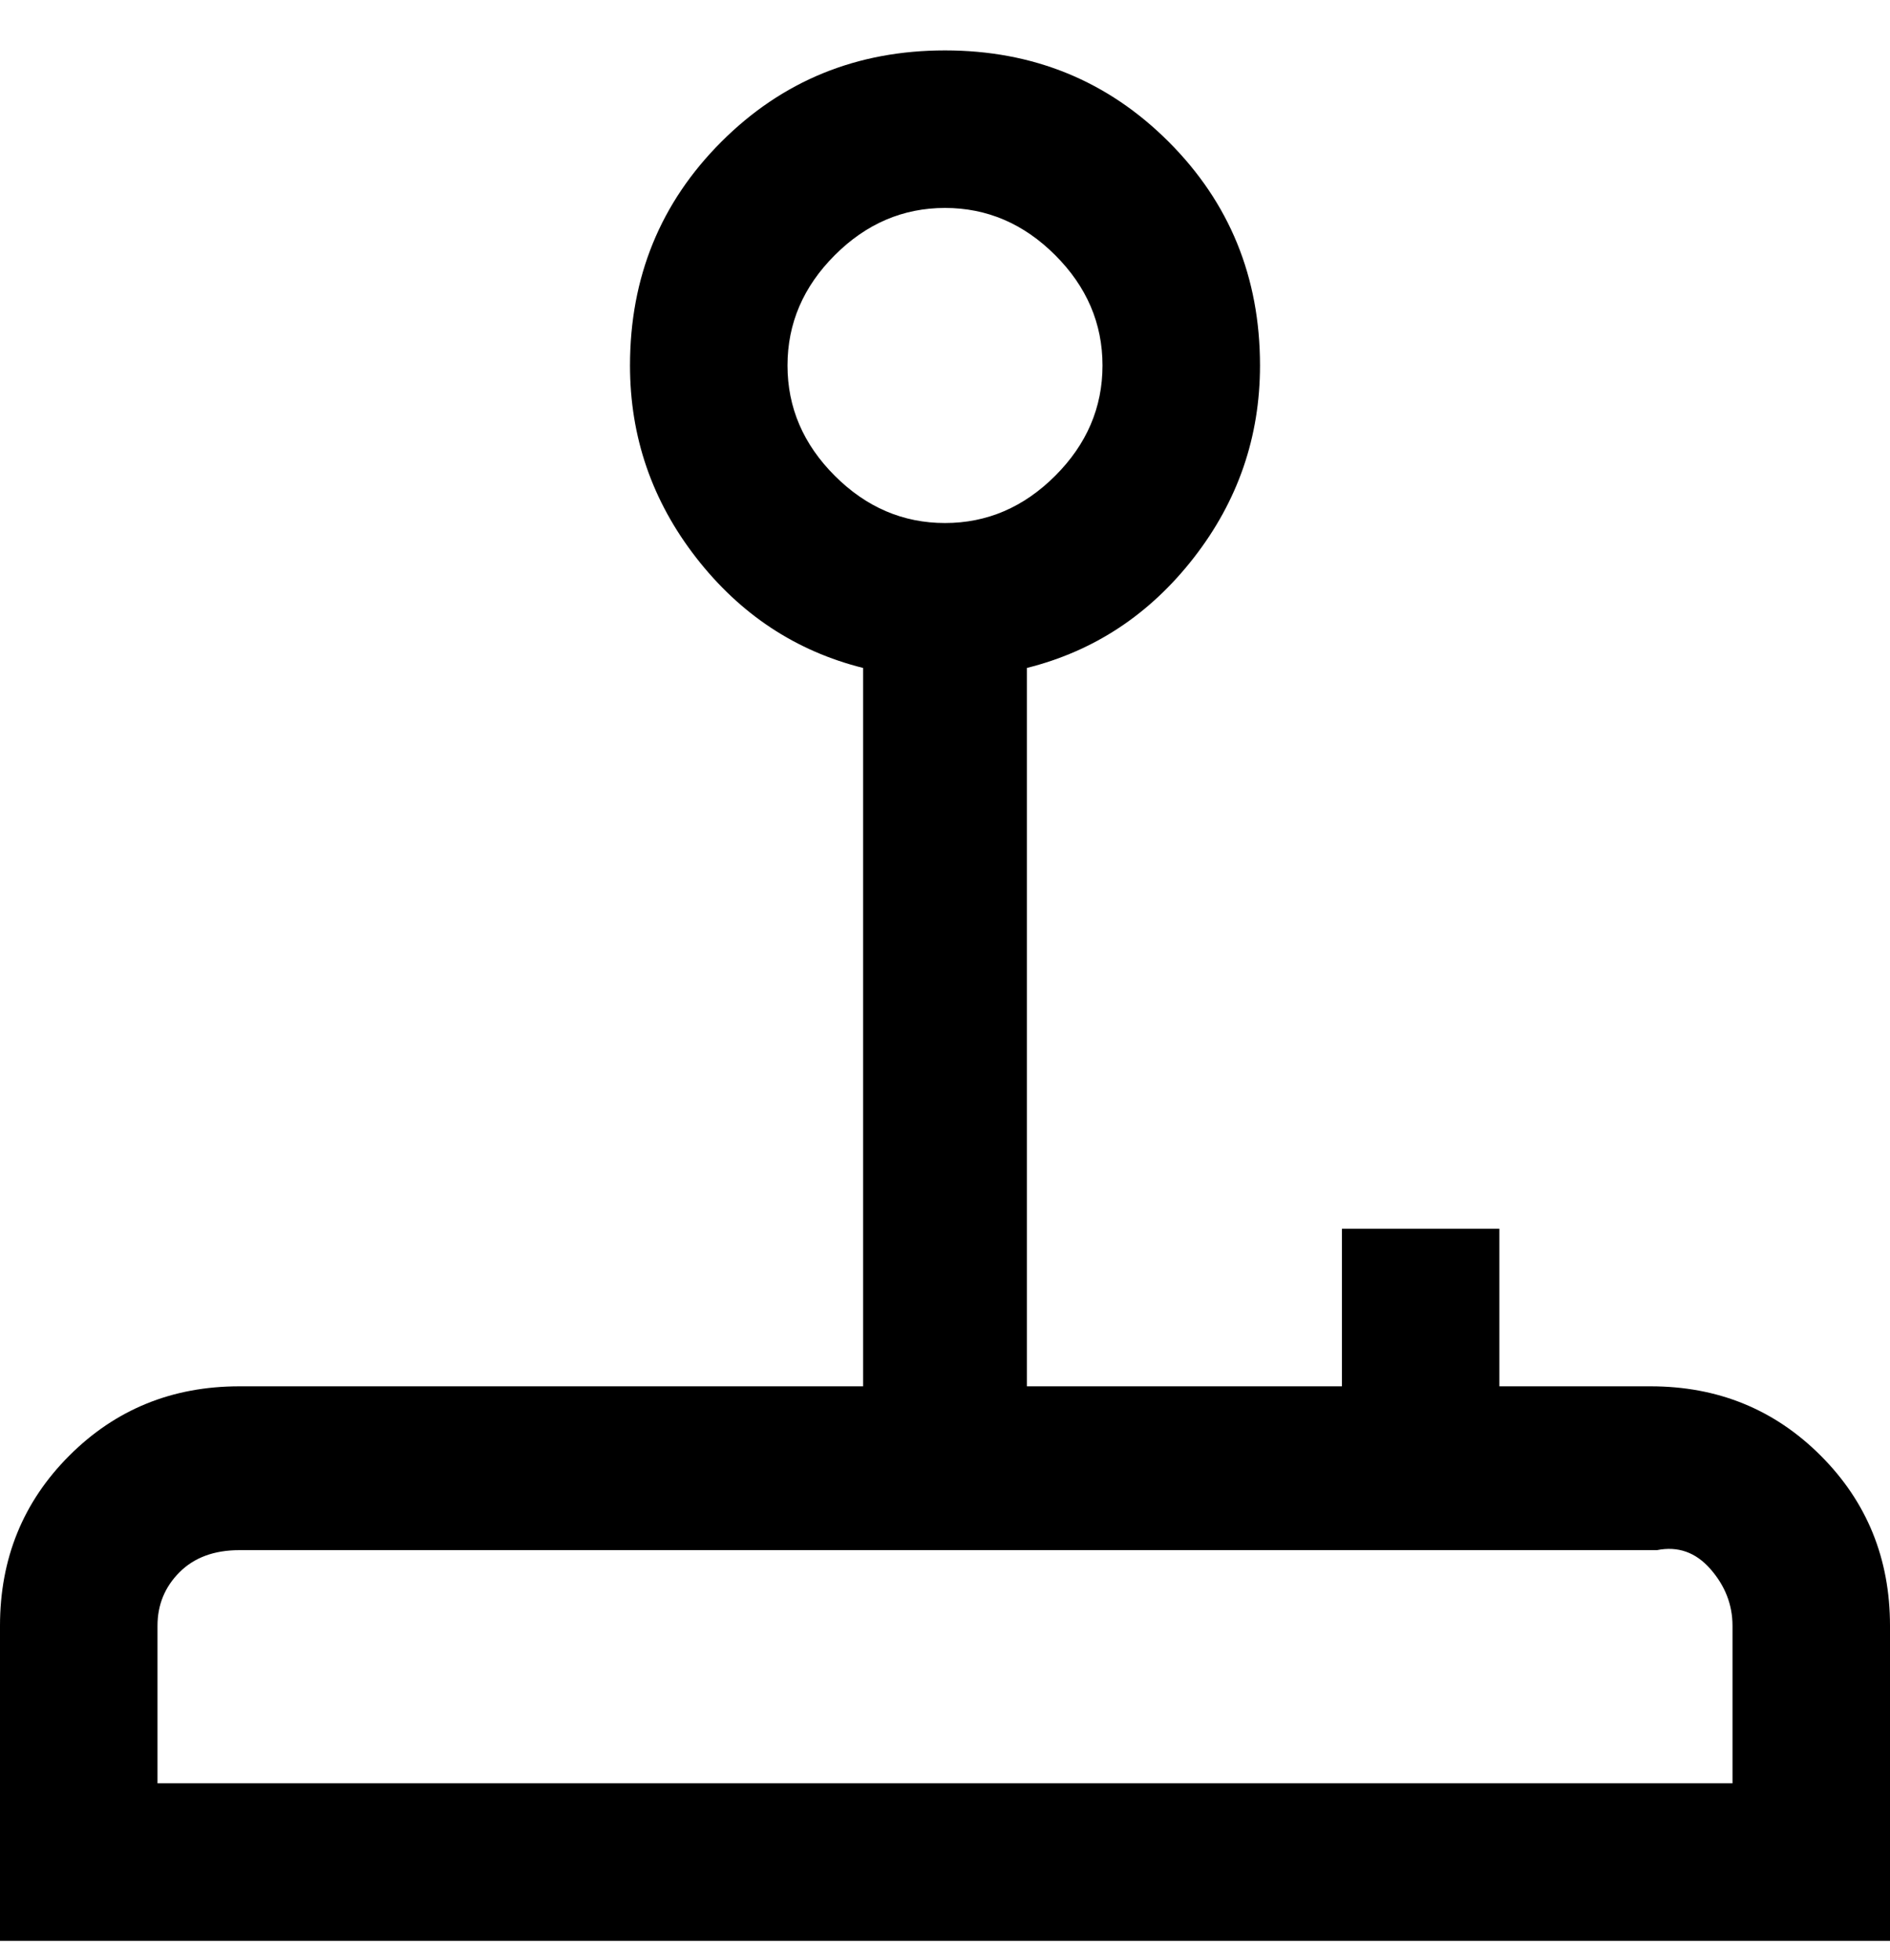 <svg viewBox="0 0 300 311" xmlns="http://www.w3.org/2000/svg"><path d="M263 220h-25v-25h-25v25h-50V106q16-4 26.5-17.5T200 58q0-21-14.5-35.5T150 8q-21 0-35.5 14.5T100 58q0 17 10.5 30.5T137 106v114H38q-16 0-27 11T0 258v50h300v-50q0-16-11-27t-27-11h1zM125 58q0-10 7.5-17.5T150 33q10 0 17.5 7.5T175 58q0 10-7.5 17.5T150 83q-10 0-17.5-7.5T125 58zm150 225H25v-25q0-5 3.5-8.5T38 246h225q5-1 8.5 3t3.5 9v25z"/></svg>